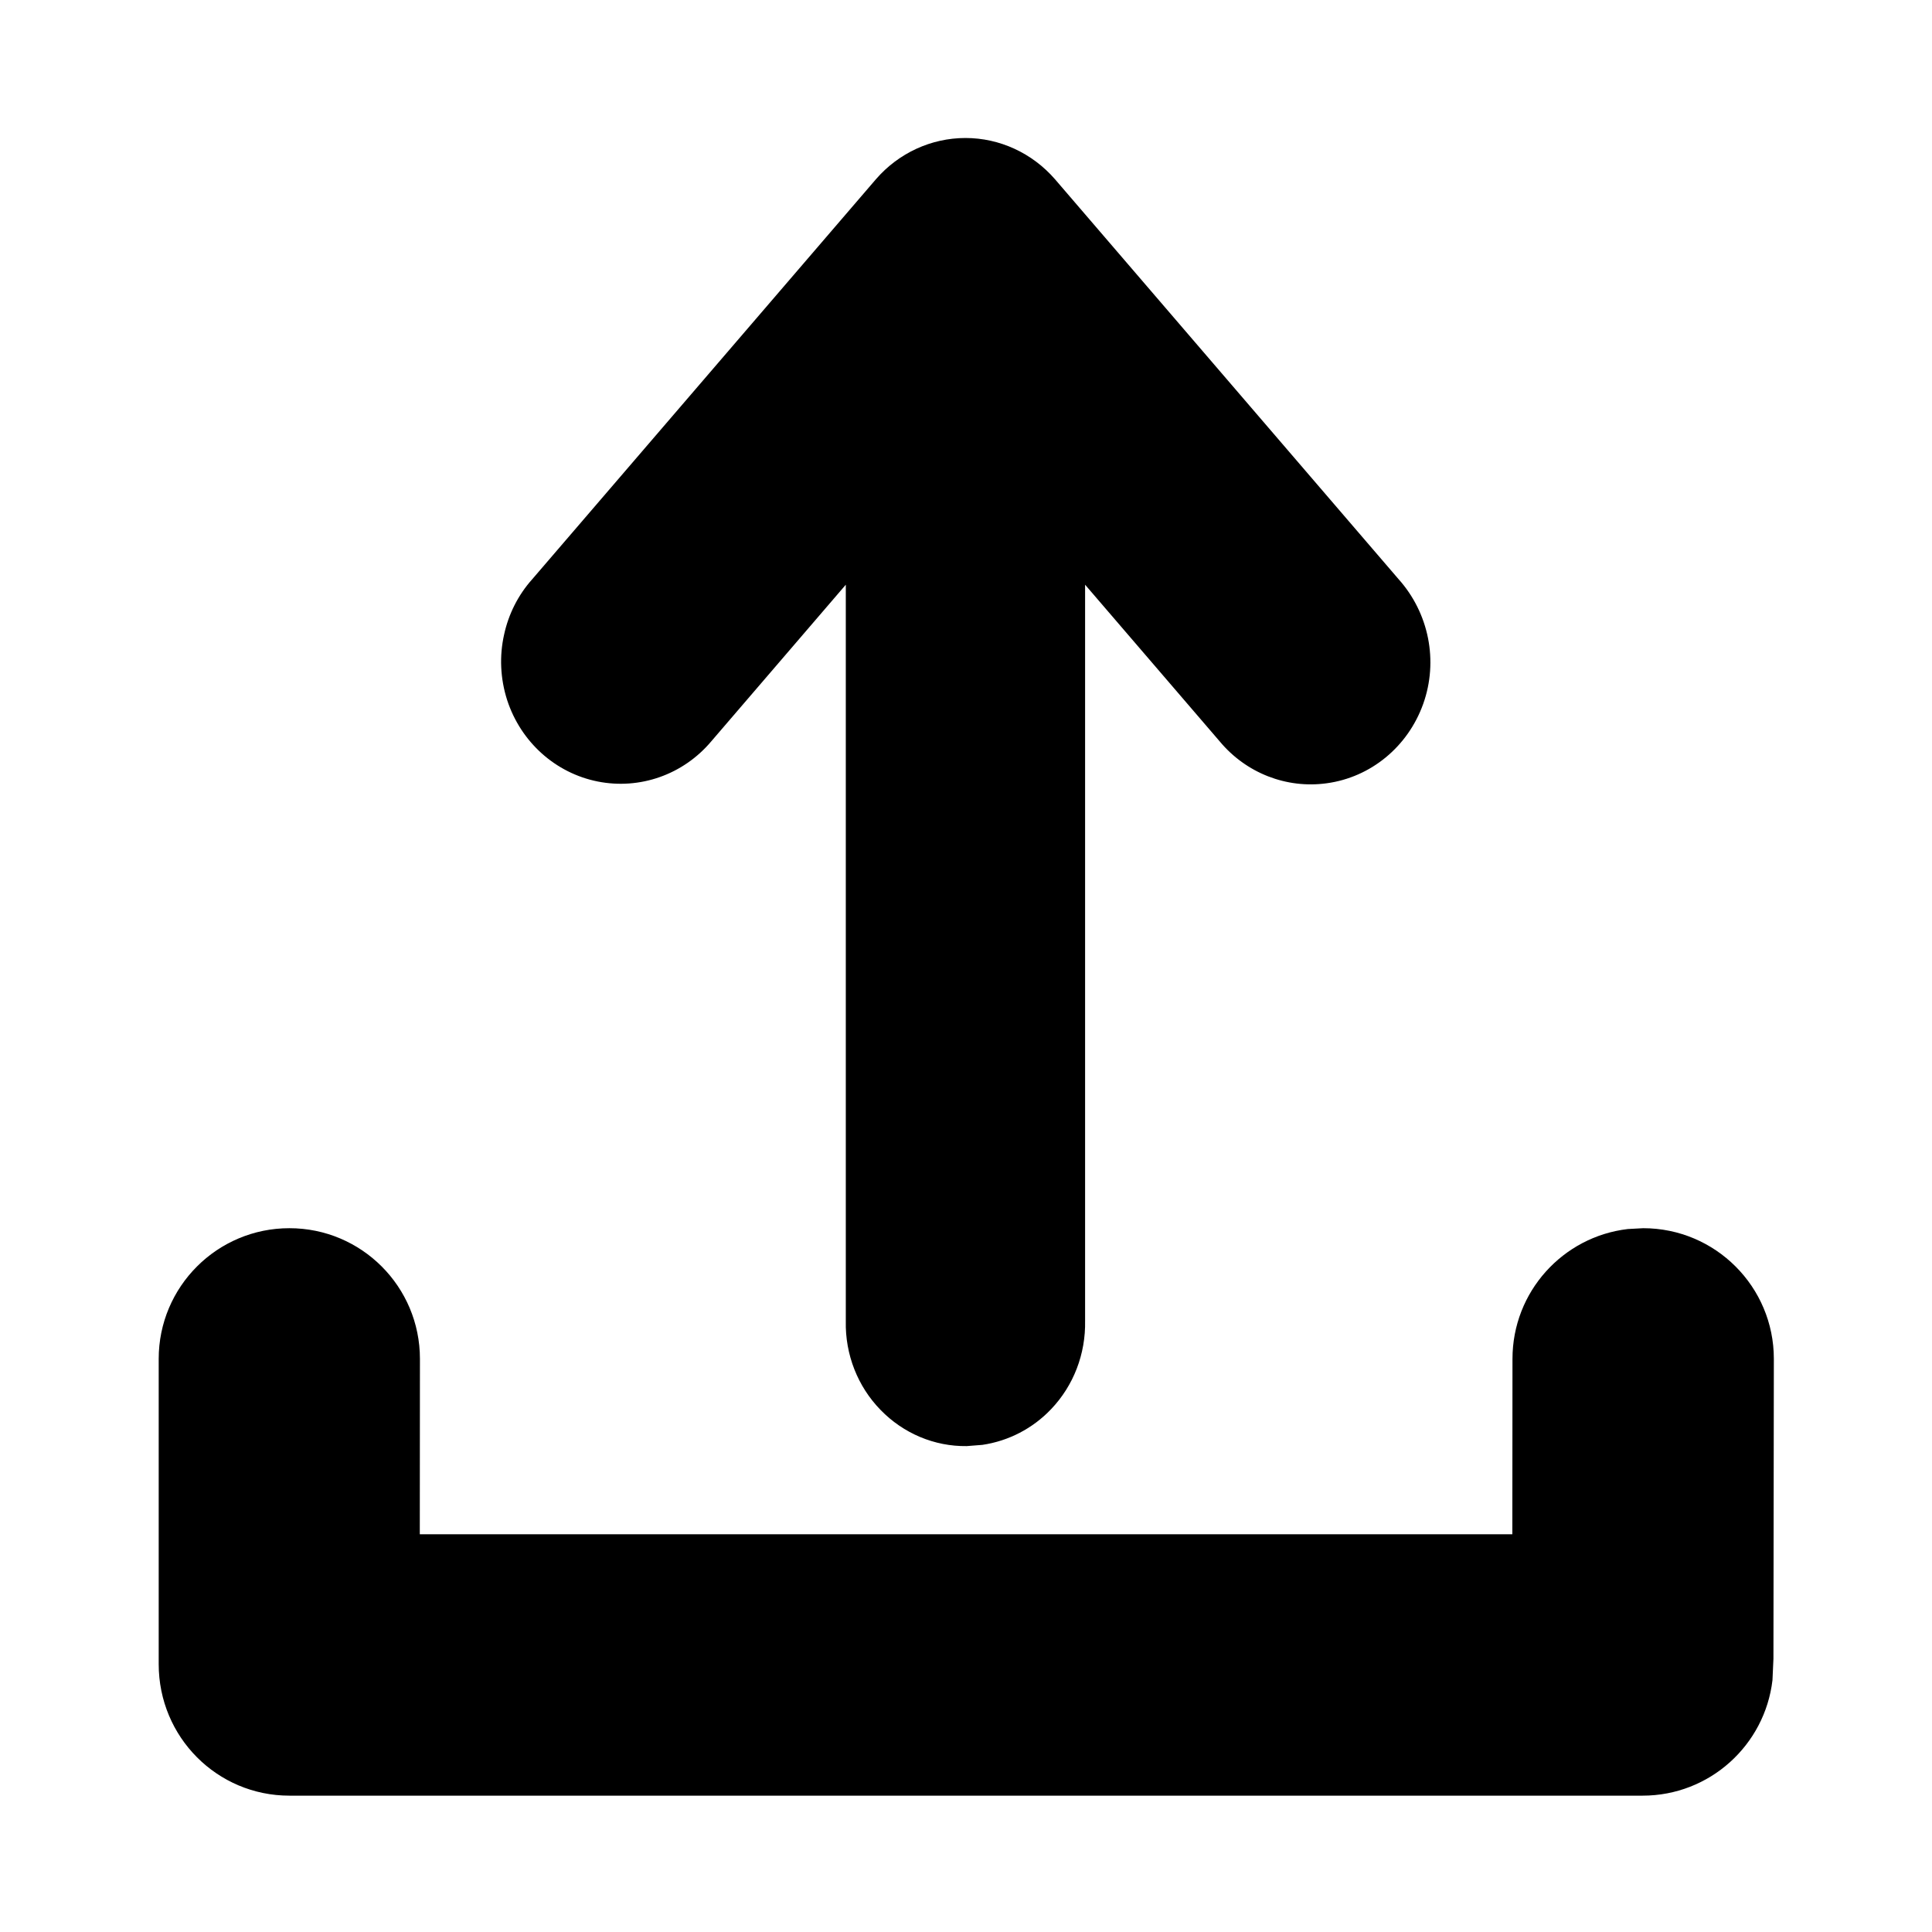<svg width="14" height="14" viewBox="0 0 14 14" xmlns="http://www.w3.org/2000/svg">
<path d="M7.005 10.479C6.771 10.482 6.546 10.387 6.381 10.217C6.215 10.047 6.124 9.815 6.129 9.574L6.129 4.237L5.155 5.371C4.951 5.614 4.636 5.724 4.331 5.663C4.025 5.602 3.774 5.377 3.675 5.073C3.625 4.917 3.618 4.753 3.653 4.598C3.685 4.451 3.754 4.312 3.857 4.197L6.348 1.298C6.512 1.109 6.748 1 6.996 1C7.244 1 7.48 1.109 7.645 1.299L10.133 4.195C10.355 4.442 10.424 4.79 10.313 5.101C10.202 5.411 9.933 5.633 9.613 5.676C9.322 5.716 9.03 5.602 8.839 5.373L7.863 4.237L7.863 9.57C7.868 9.812 7.779 10.041 7.617 10.211C7.483 10.352 7.308 10.442 7.119 10.47L7.005 10.479Z" />
<path d="M10.96 9.847C10.96 9.361 11.325 8.961 11.796 8.906L11.907 8.9C12.43 8.9 12.854 9.324 12.854 9.847L12.851 12.02L12.844 12.175C12.789 12.646 12.389 13.012 11.903 13.012H2.097C1.574 13.012 1.15 12.588 1.15 12.059L1.15 12V9.847C1.15 9.324 1.574 8.9 2.097 8.9C2.62 8.9 3.043 9.324 3.043 9.847L3.042 11.118H10.959L10.96 9.847Z" />
</svg>
